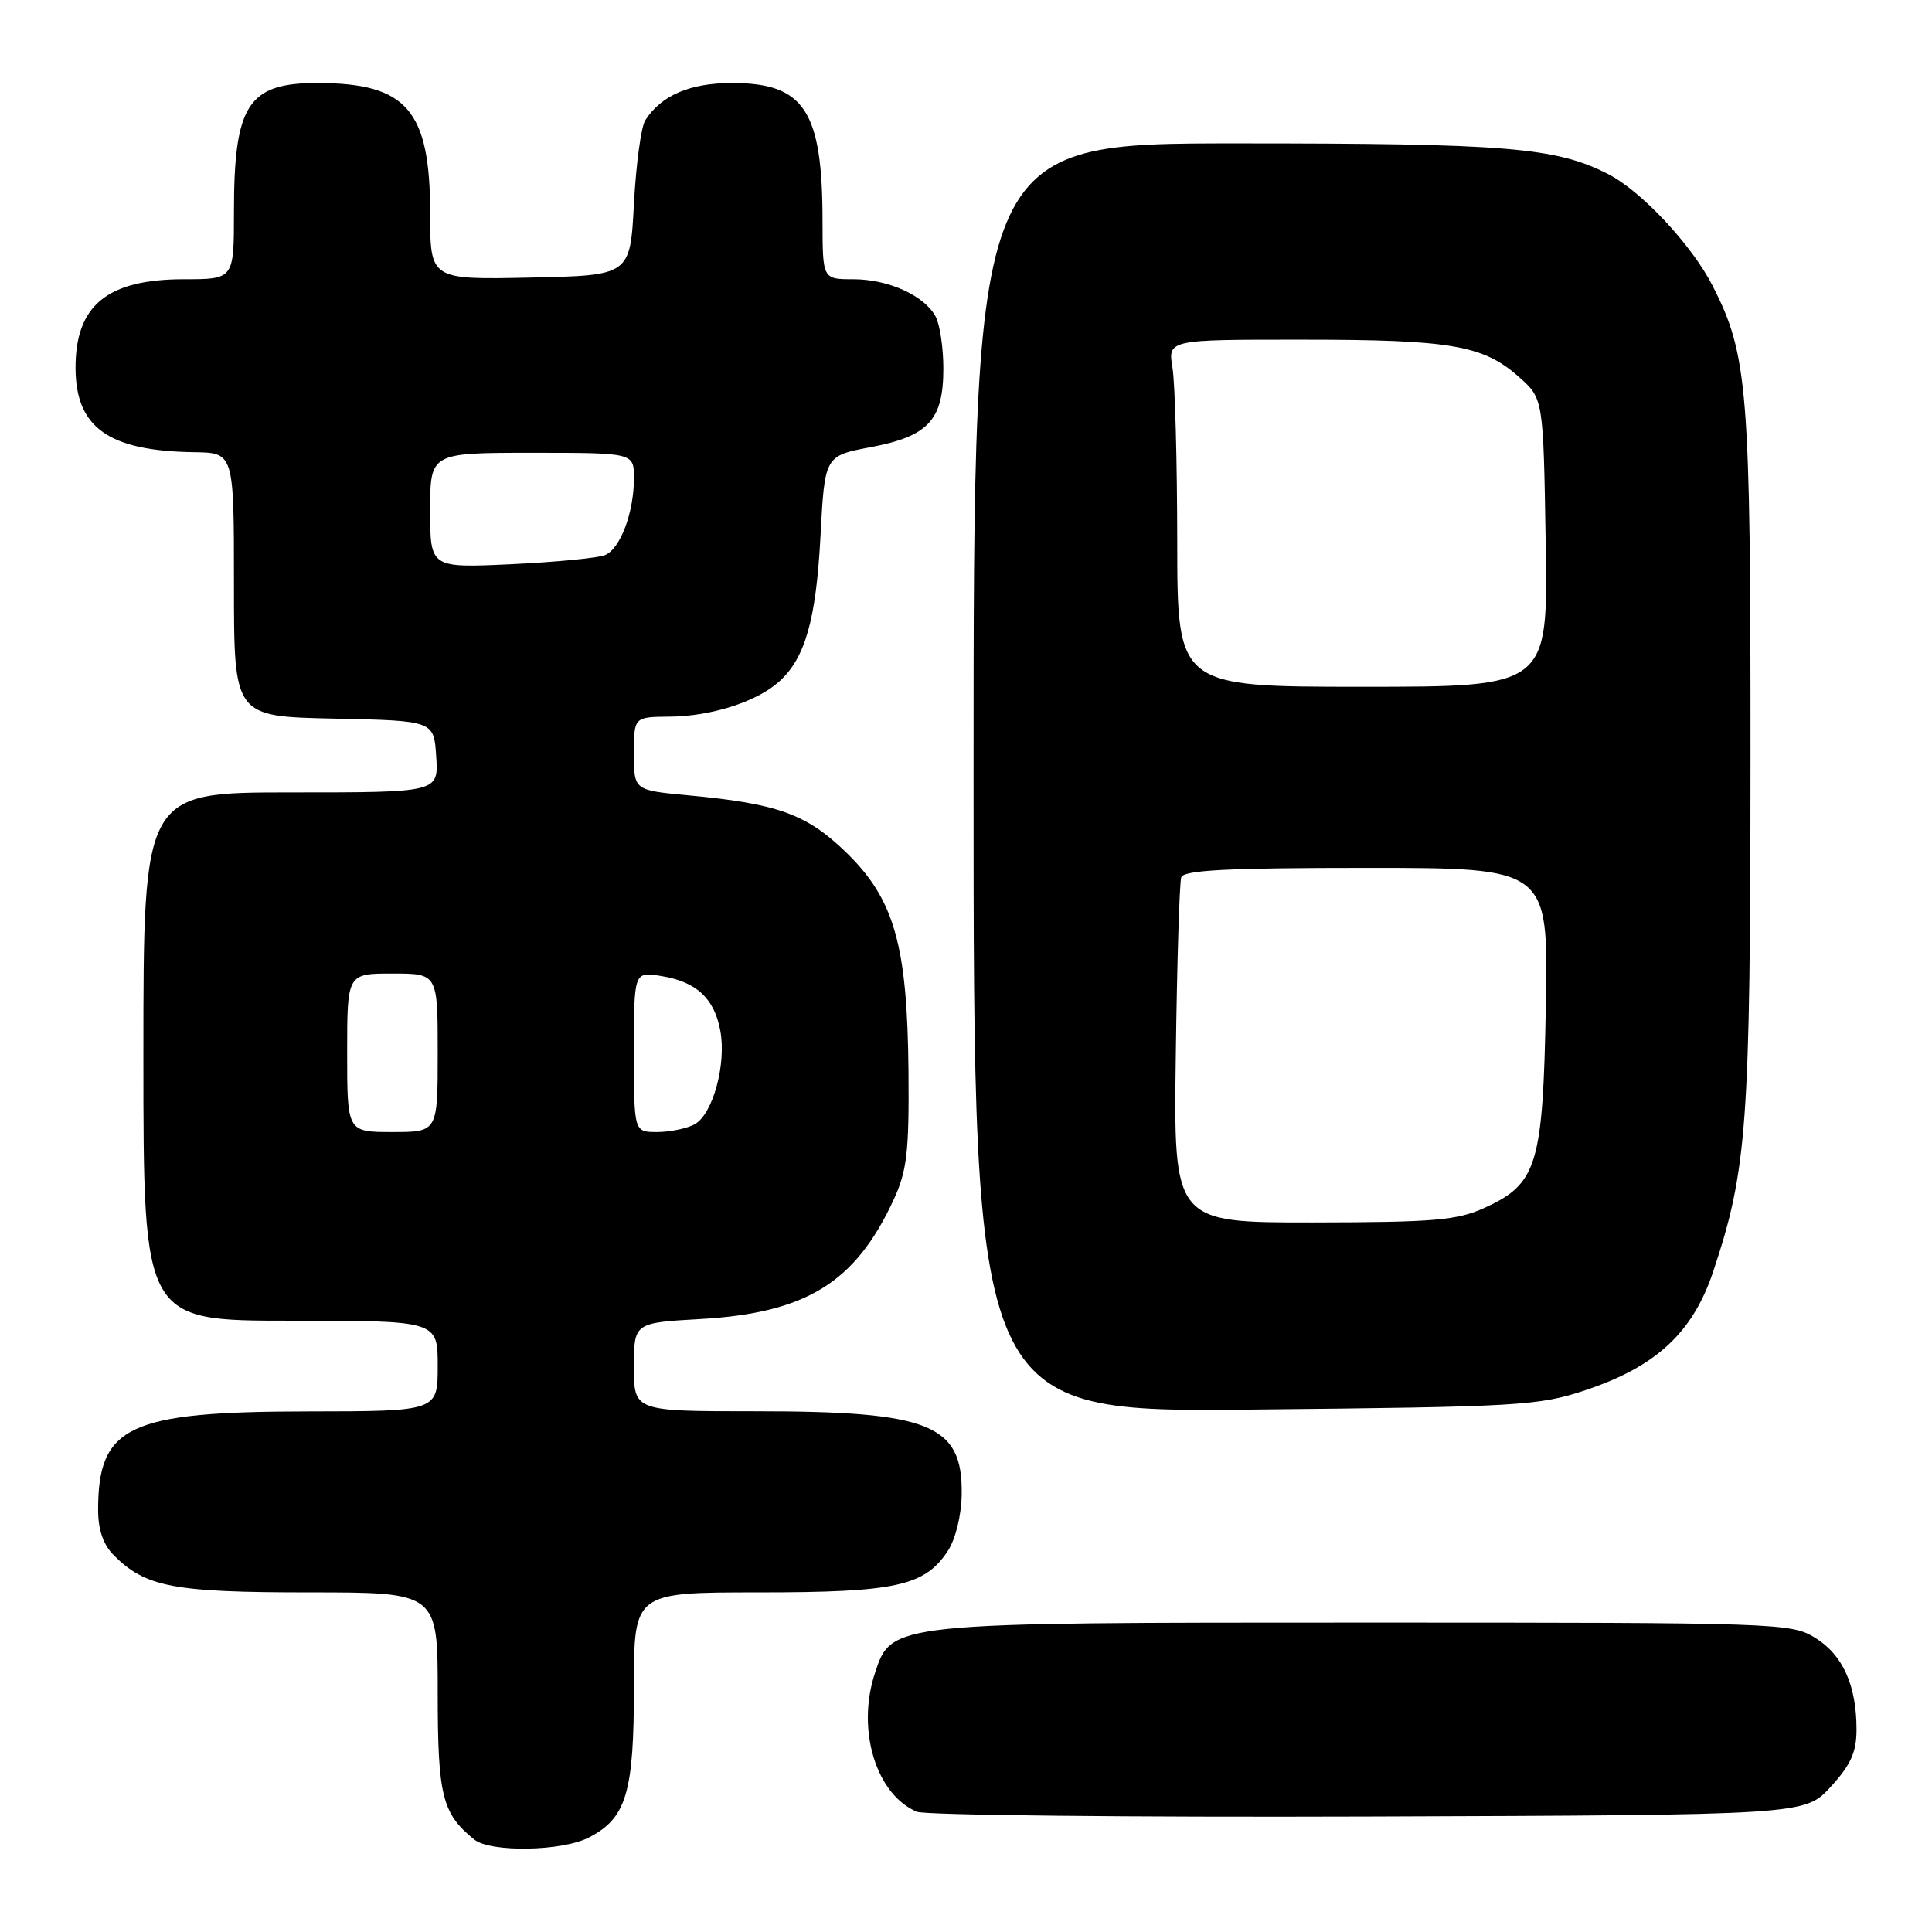 <?xml version="1.0" encoding="UTF-8" standalone="no"?>
<!DOCTYPE svg PUBLIC "-//W3C//DTD SVG 1.1//EN" "http://www.w3.org/Graphics/SVG/1.1/DTD/svg11.dtd" >
<svg xmlns="http://www.w3.org/2000/svg" xmlns:xlink="http://www.w3.org/1999/xlink" version="1.1" viewBox="0 0 256 256">
 <g >
 <path fill="currentColor"
d=" M 78.03 243.48 C 83.00 240.92 84.00 237.57 84.00 223.55 C 84.00 211.00 84.00 211.00 100.53 211.00 C 118.71 211.00 122.54 210.16 125.60 205.49 C 126.62 203.93 127.39 200.79 127.43 198.01 C 127.57 188.74 123.25 187.00 100.13 187.00 C 84.00 187.00 84.00 187.00 84.00 181.14 C 84.00 175.28 84.00 175.28 92.80 174.78 C 106.82 173.98 113.32 169.97 118.40 159.00 C 120.18 155.14 120.47 152.70 120.38 141.97 C 120.23 125.21 118.50 119.12 112.08 112.91 C 106.86 107.86 103.04 106.48 91.13 105.38 C 84.00 104.71 84.00 104.71 84.00 99.86 C 84.00 95.00 84.00 95.00 88.75 94.96 C 94.24 94.91 100.23 93.00 103.20 90.35 C 106.68 87.25 108.13 82.18 108.72 71.05 C 109.28 60.40 109.28 60.40 115.39 59.25 C 123.03 57.80 125.00 55.66 125.00 48.82 C 125.00 46.10 124.54 43.00 123.97 41.94 C 122.48 39.16 117.71 37.00 113.05 37.00 C 109.00 37.00 109.00 37.00 108.99 29.25 C 108.98 14.66 106.58 11.00 97.00 11.00 C 91.42 11.00 87.62 12.63 85.50 15.94 C 84.95 16.80 84.28 21.77 84.00 27.00 C 83.50 36.50 83.50 36.50 70.25 36.78 C 57.00 37.06 57.00 37.06 57.00 28.28 C 56.99 14.55 53.91 11.00 42.01 11.00 C 32.86 11.00 31.00 13.89 31.00 28.07 C 31.00 37.00 31.00 37.00 24.40 37.00 C 14.20 37.00 9.98 40.46 10.01 48.80 C 10.05 56.68 14.39 59.76 25.75 59.92 C 31.00 60.00 31.00 60.00 31.00 77.47 C 31.00 94.94 31.00 94.94 44.25 95.22 C 57.50 95.50 57.50 95.50 57.80 100.25 C 58.11 105.00 58.11 105.00 38.55 105.00 C 19.00 105.00 19.00 105.00 19.00 140.00 C 19.00 175.00 19.00 175.00 38.50 175.00 C 58.00 175.00 58.00 175.00 58.00 181.00 C 58.00 187.00 58.00 187.00 40.75 187.02 C 17.03 187.05 13.00 188.94 13.00 200.07 C 13.00 202.72 13.68 204.68 15.09 206.09 C 19.30 210.30 22.99 211.00 40.97 211.00 C 58.00 211.00 58.00 211.00 58.00 224.28 C 58.00 237.96 58.58 240.31 62.84 243.75 C 64.98 245.48 74.49 245.32 78.03 243.48 Z  M 242.58 236.76 C 245.24 233.86 246.00 232.17 246.00 229.16 C 246.00 223.32 244.18 219.28 240.54 217.03 C 237.35 215.05 235.77 215.00 181.15 215.00 C 117.88 215.00 118.15 214.97 115.93 221.71 C 113.46 229.19 116.08 237.81 121.50 240.07 C 122.60 240.52 149.52 240.81 181.33 240.70 C 239.15 240.50 239.15 240.50 242.58 236.76 Z  M 210.04 184.22 C 219.44 181.10 224.31 176.57 227.01 168.48 C 231.51 154.95 231.93 149.17 231.95 100.50 C 231.97 51.53 231.61 47.04 226.93 37.87 C 224.17 32.45 217.43 25.26 213.04 23.04 C 206.10 19.53 199.70 19.00 163.95 19.00 C 129.00 19.00 129.00 19.00 129.00 103.08 C 129.00 187.15 129.00 187.15 166.25 186.77 C 201.26 186.42 203.89 186.27 210.04 184.22 Z  M 46.00 139.50 C 46.00 129.00 46.00 129.00 52.00 129.00 C 58.00 129.00 58.00 129.00 58.00 139.50 C 58.00 150.00 58.00 150.00 52.00 150.00 C 46.00 150.00 46.00 150.00 46.00 139.50 Z  M 84.00 139.37 C 84.00 128.74 84.00 128.74 87.62 129.33 C 92.27 130.08 94.64 132.27 95.44 136.55 C 96.28 141.01 94.44 147.69 92.03 148.98 C 90.99 149.54 88.75 150.00 87.07 150.00 C 84.00 150.00 84.00 150.00 84.00 139.37 Z  M 57.00 67.63 C 57.00 60.00 57.00 60.00 70.50 60.00 C 84.00 60.00 84.00 60.00 84.00 63.35 C 84.00 67.92 82.21 72.69 80.18 73.55 C 79.26 73.94 73.66 74.48 67.75 74.76 C 57.00 75.26 57.00 75.26 57.00 67.63 Z  M 155.80 139.75 C 155.96 127.51 156.29 116.94 156.52 116.25 C 156.84 115.30 162.65 115.00 181.05 115.00 C 205.16 115.00 205.16 115.00 204.83 133.25 C 204.45 154.40 203.70 156.87 196.68 160.06 C 193.06 161.70 190.01 161.96 174.00 161.98 C 155.50 162.00 155.50 162.00 155.80 139.75 Z  M 155.99 71.75 C 155.98 61.16 155.70 50.81 155.36 48.75 C 154.74 45.00 154.74 45.00 172.62 45.01 C 192.32 45.01 196.56 45.75 201.30 49.98 C 204.50 52.83 204.50 52.83 204.81 71.92 C 205.12 91.00 205.12 91.00 180.56 91.00 C 156.00 91.00 156.00 91.00 155.99 71.75 Z "/>
</g>
</svg>